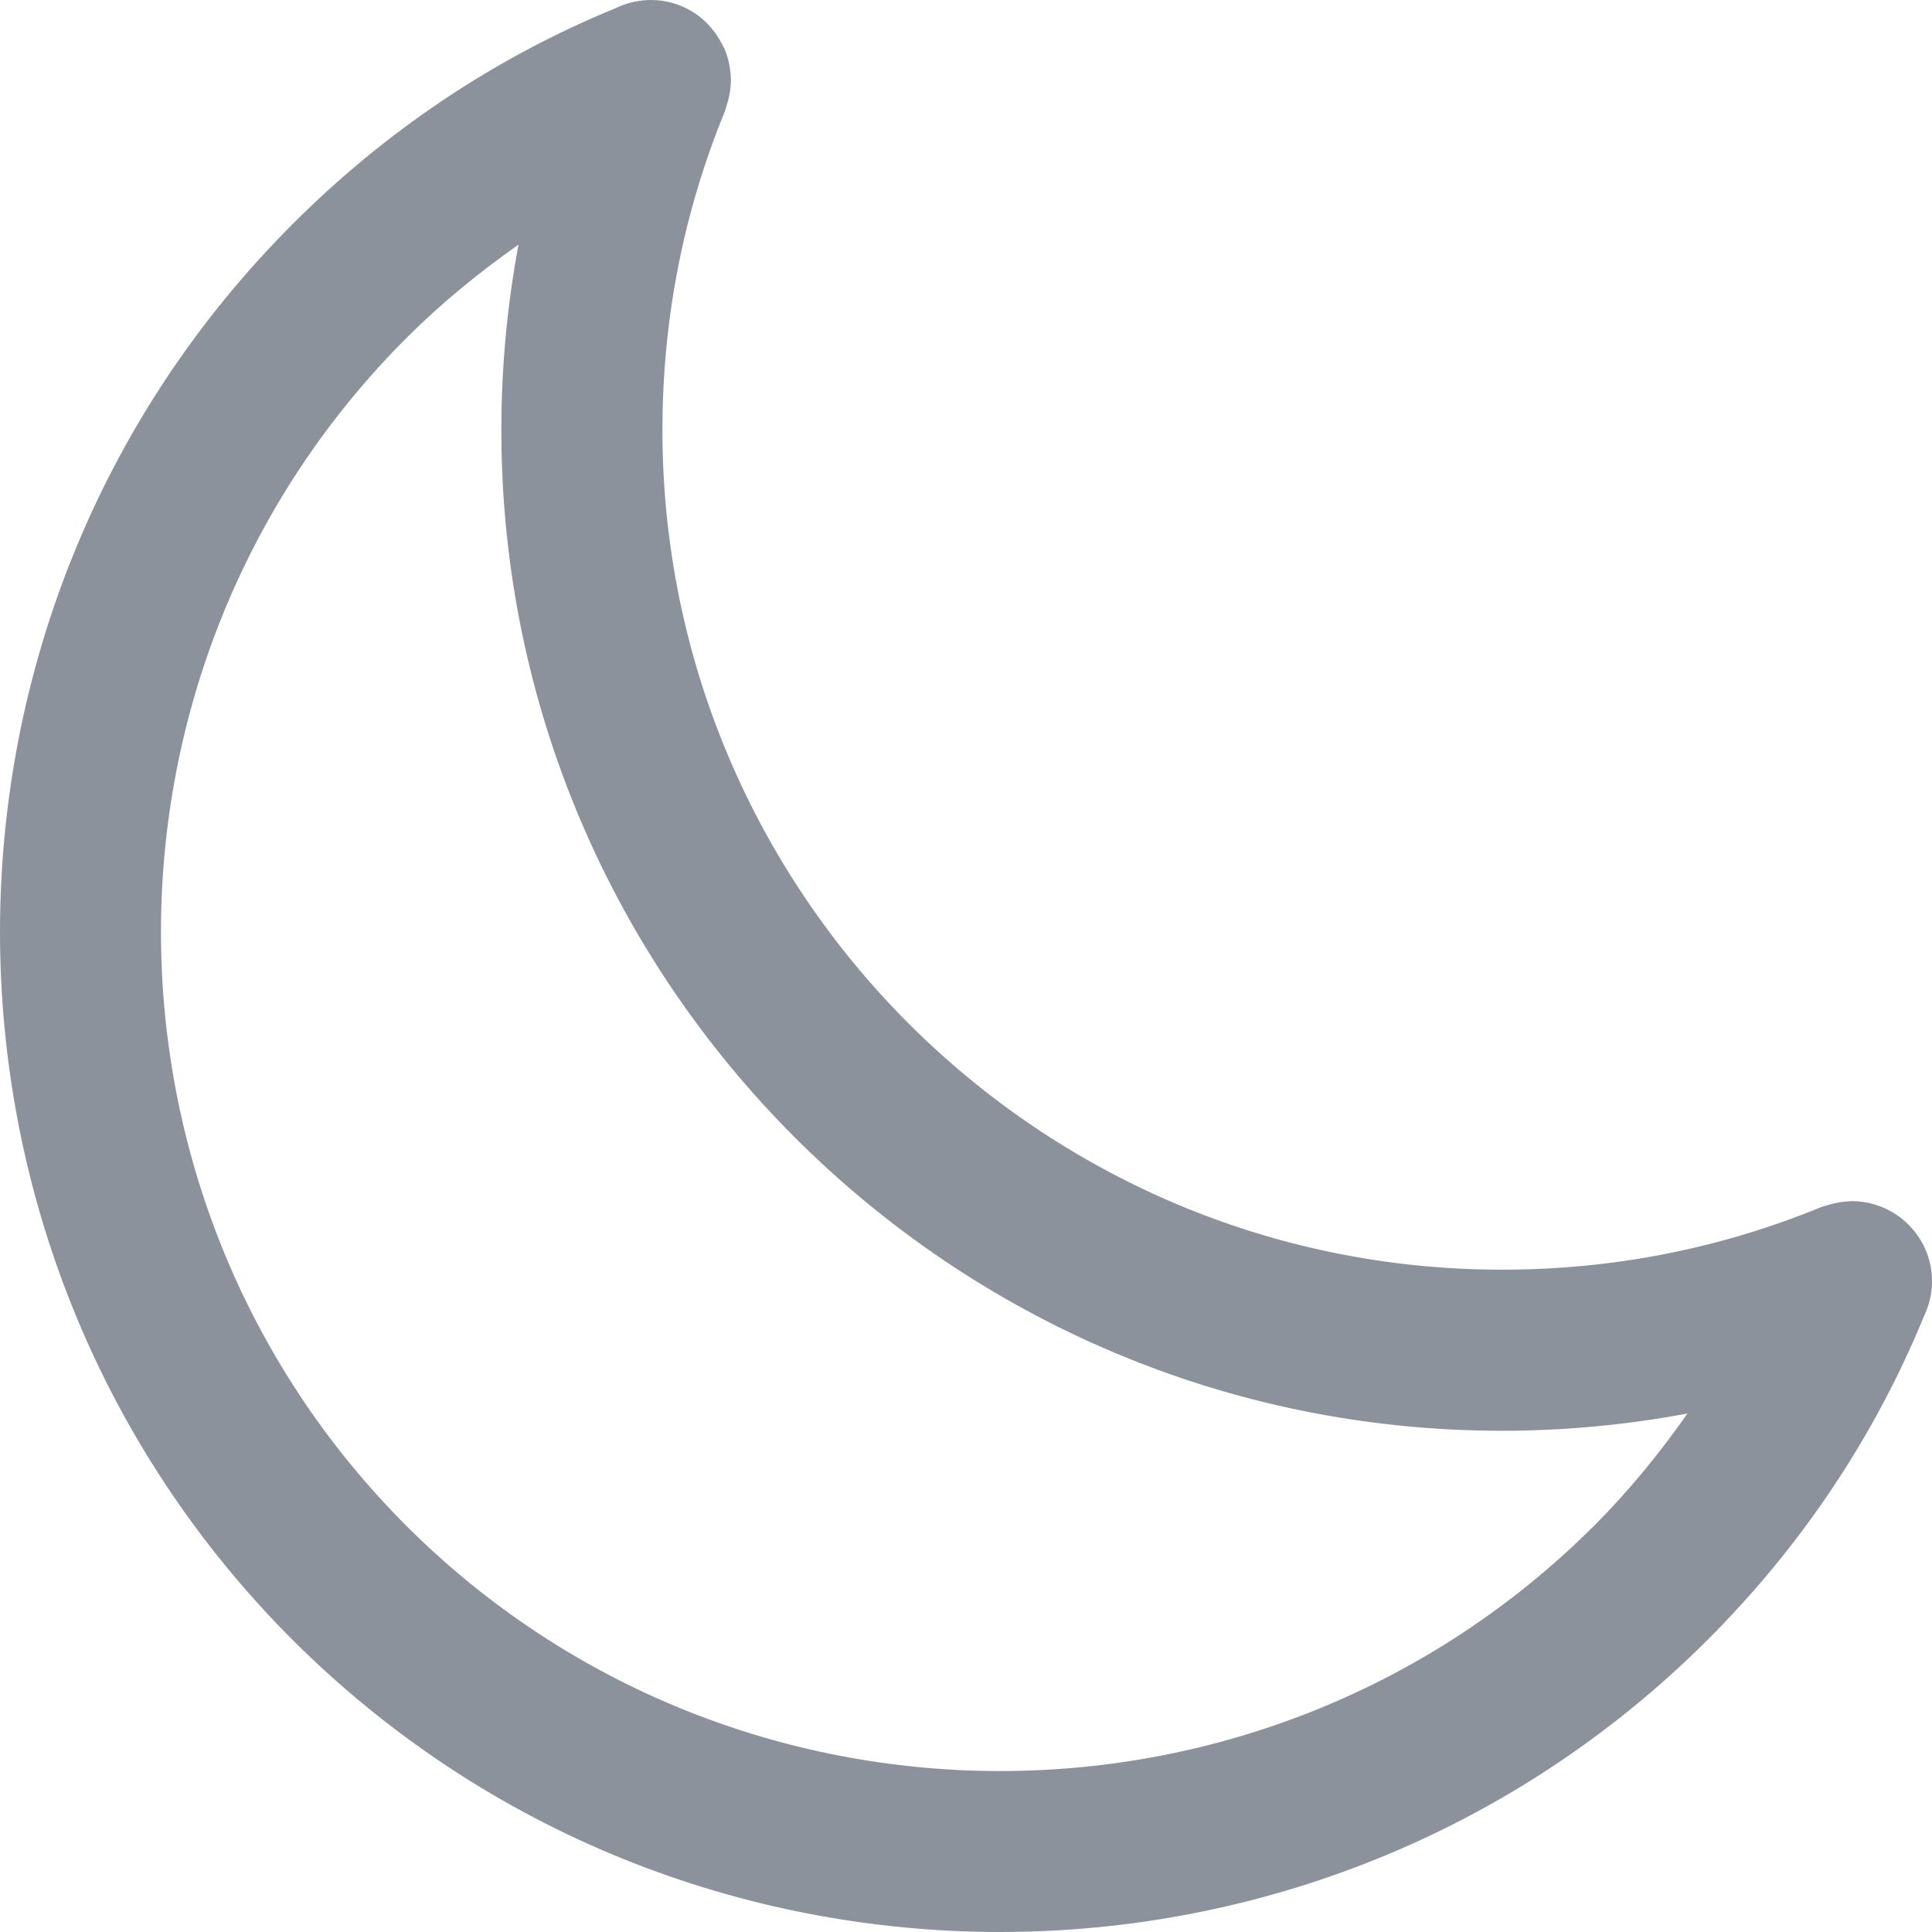 <svg width="16" height="16" viewBox="0 0 16 16" fill="none" xmlns="http://www.w3.org/2000/svg">
<path d="M15.951 10.36C15.845 10.103 15.597 9.947 15.335 9.947C15.334 9.947 15.332 9.947 15.331 9.947C15.326 9.947 15.323 9.948 15.318 9.949C15.267 9.95 15.216 9.958 15.165 9.972C15.146 9.977 15.128 9.982 15.109 9.988C15.1 9.992 15.09 9.993 15.081 9.997C14.244 10.341 13.355 10.515 12.439 10.515C8.605 10.515 5.486 7.396 5.486 3.562C5.486 2.645 5.66 1.756 6.004 0.92C6.009 0.908 6.01 0.896 6.014 0.884C6.019 0.869 6.024 0.854 6.028 0.839C6.043 0.784 6.052 0.729 6.053 0.673C6.053 0.671 6.054 0.669 6.054 0.666C6.054 0.665 6.053 0.664 6.053 0.664C6.053 0.624 6.049 0.584 6.041 0.546C6.04 0.537 6.038 0.529 6.037 0.521C6.028 0.482 6.017 0.444 6.002 0.408C5.996 0.394 5.987 0.382 5.981 0.369C5.911 0.23 5.796 0.113 5.64 0.049C5.459 -0.025 5.264 -0.012 5.1 0.067C5.098 0.067 5.096 0.068 5.095 0.069C4.098 0.478 3.198 1.08 2.421 1.858C-0.807 5.089 -0.807 10.347 2.421 13.579C4.037 15.193 6.159 16 8.282 16C10.404 16 12.527 15.193 14.143 13.579C14.918 12.804 15.518 11.907 15.928 10.914C15.93 10.91 15.931 10.906 15.933 10.902C15.952 10.862 15.967 10.821 15.978 10.778C15.979 10.774 15.98 10.771 15.981 10.768C16.013 10.637 16.006 10.495 15.951 10.36ZM13.201 12.636C10.489 15.344 6.076 15.344 3.365 12.636C0.656 9.924 0.656 5.512 3.364 2.801C3.654 2.511 3.967 2.256 4.294 2.026C4.2 2.529 4.152 3.042 4.152 3.562C4.152 8.132 7.869 11.849 12.439 11.849C12.959 11.849 13.472 11.8 13.975 11.706C13.745 12.034 13.49 12.347 13.201 12.636Z" fill="#8C929C"/>
</svg>
